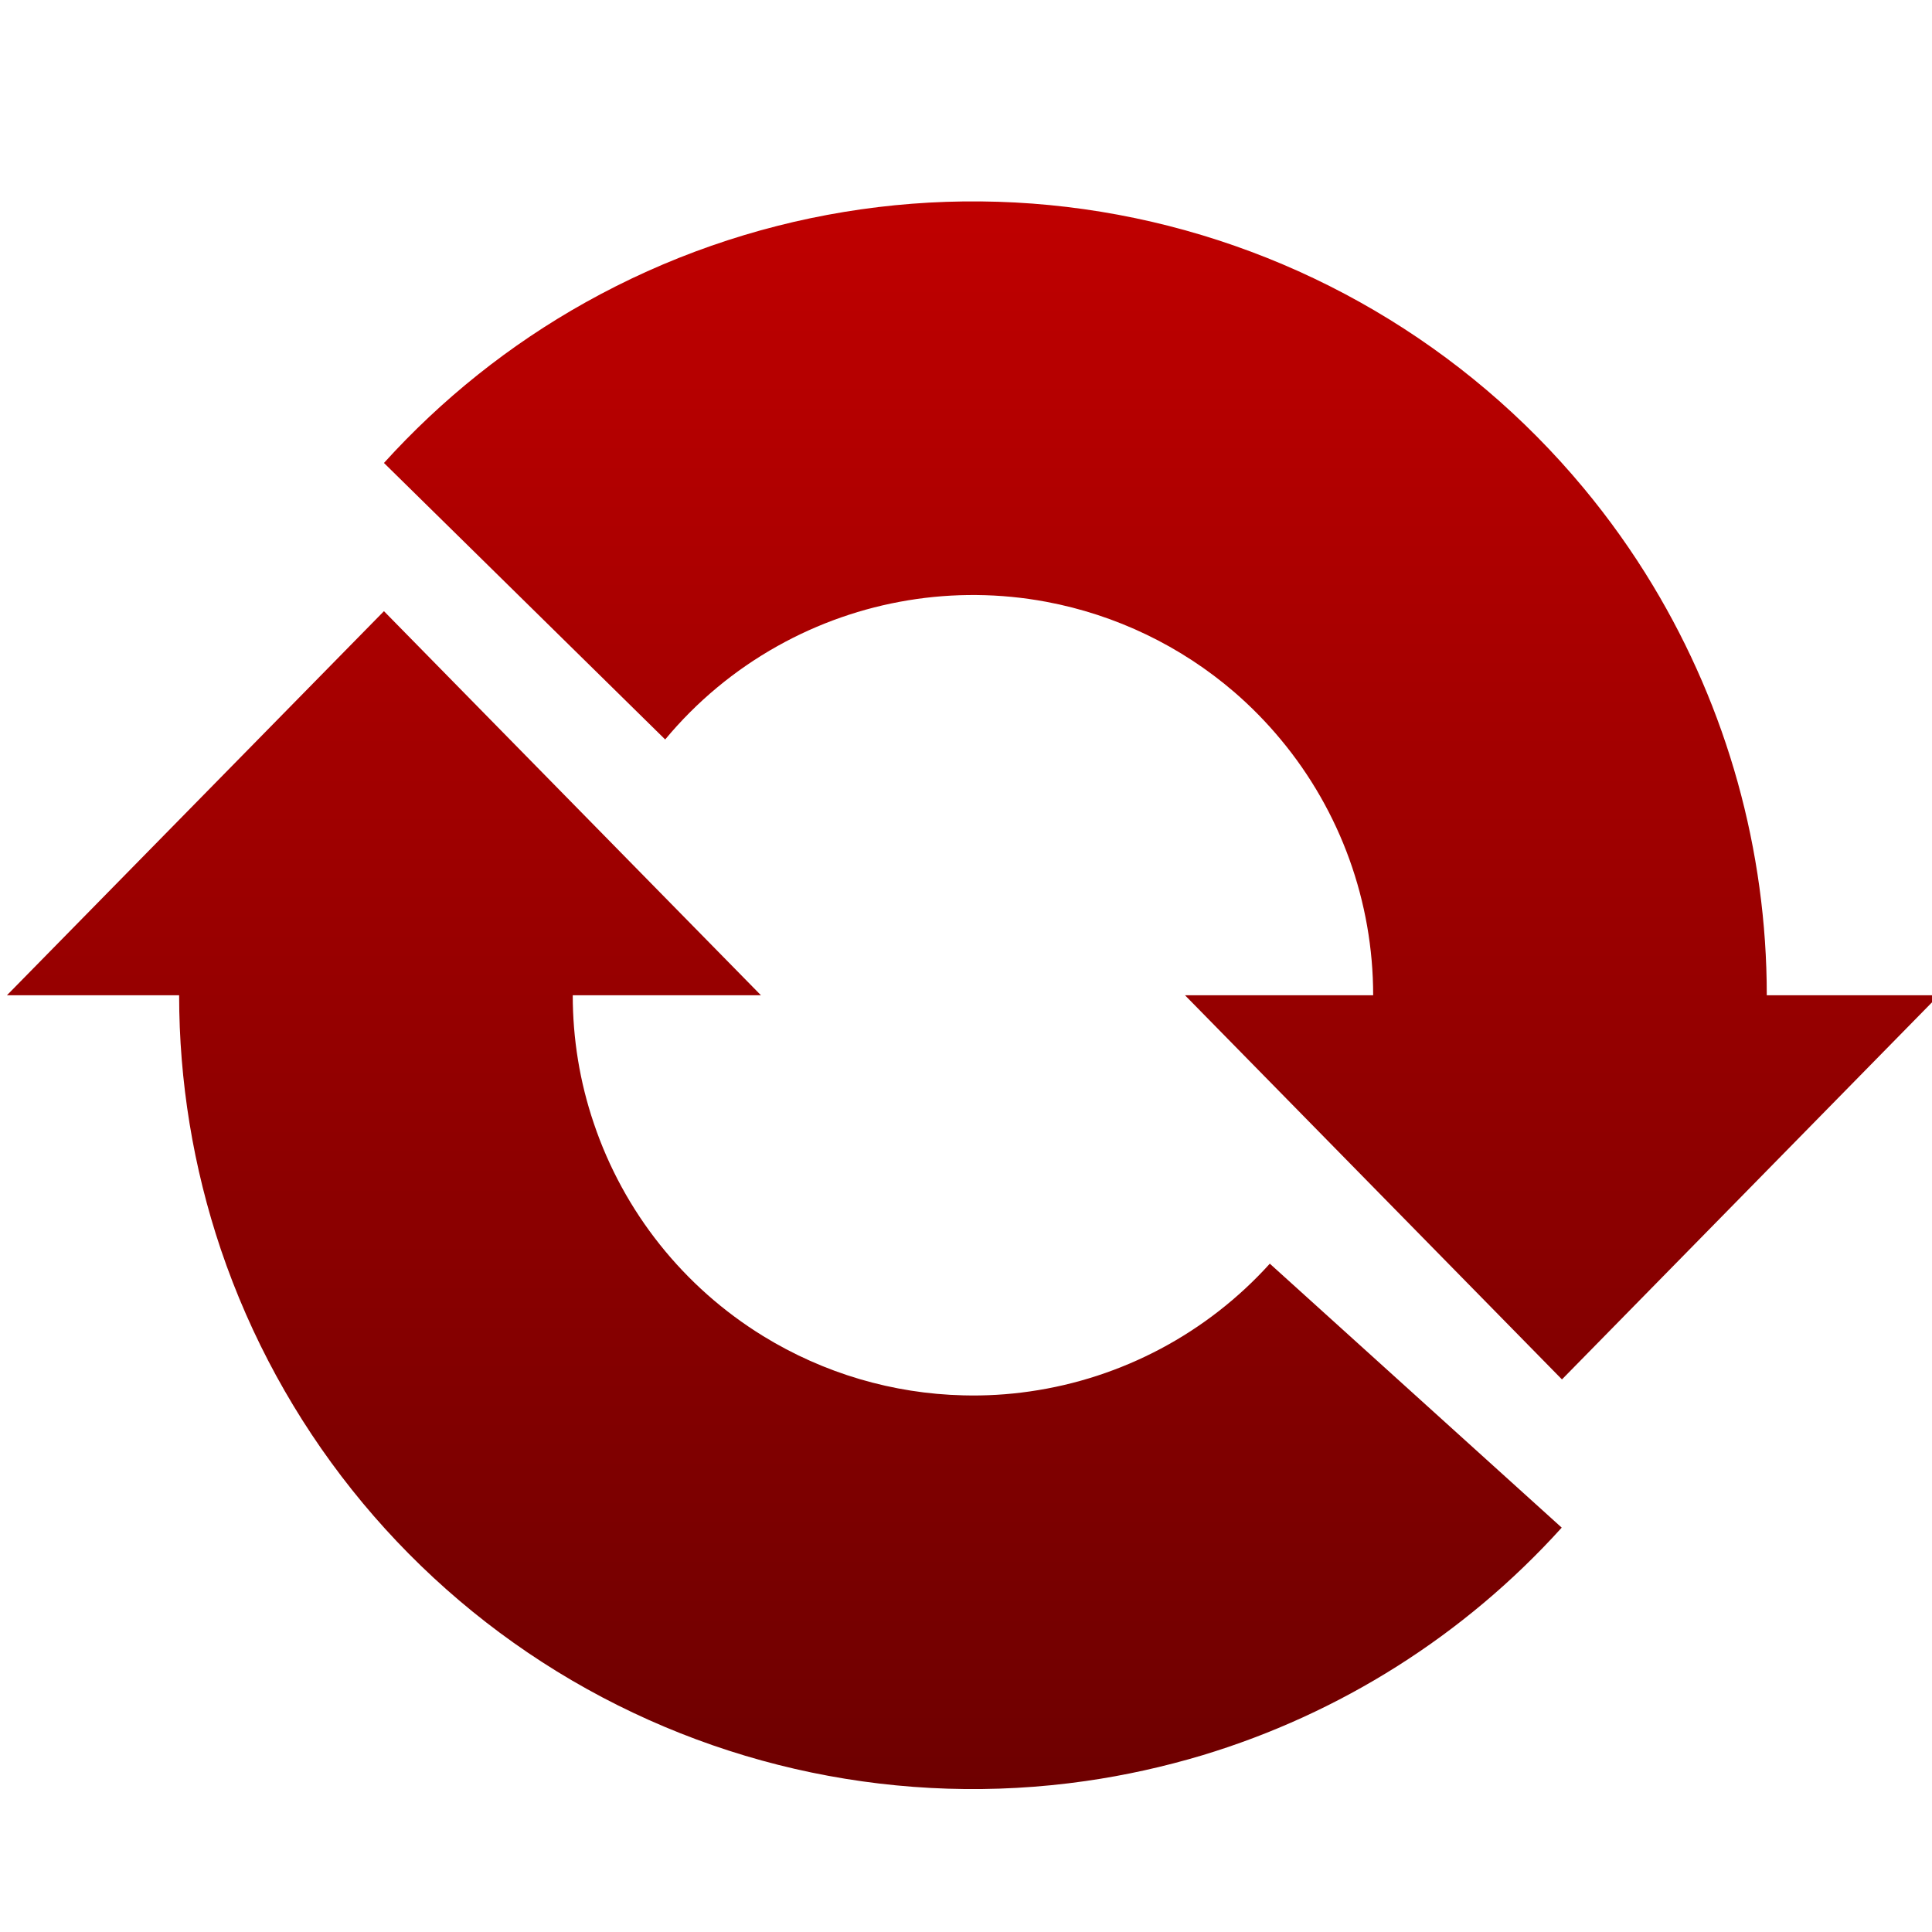 <svg xmlns="http://www.w3.org/2000/svg" xmlns:xlink="http://www.w3.org/1999/xlink" width="64" height="64" viewBox="0 0 64 64" version="1.1"><defs><linearGradient id="linear0" gradientUnits="userSpaceOnUse" x1="0" y1="0" x2="0" y2="1" gradientTransform="matrix(64,0,0,52.594,0.23,6.67)"><stop offset="0" style="stop-color:#bf0000;stop-opacity:1;"/><stop offset="1" style="stop-color:#6e0000;stop-opacity:1;"/></linearGradient></defs><g id="surface1"><path style=" stroke:none;fill-rule:evenodd;fill:url(#linear0);" d="M 34.652 19.934 C 31.609 19.367 28.465 19.887 25.762 21.398 C 24.328 22.199 23.07 23.25 22.035 24.496 L 12.719 15.336 C 14.629 13.227 16.879 11.422 19.398 10.016 C 24.758 7.02 31 5.992 37.035 7.113 C 43.074 8.238 48.527 11.438 52.453 16.16 C 53.305 17.184 54.074 18.266 54.754 19.395 C 57.211 23.473 58.527 28.16 58.527 32.969 L 64.23 32.969 L 51.742 45.695 L 39.254 32.969 L 45.488 32.969 C 45.488 29.875 44.406 26.875 42.426 24.496 C 41.953 23.926 41.438 23.402 40.887 22.926 C 39.121 21.406 36.973 20.367 34.652 19.934 Z M 42.059 41.867 L 42.062 41.859 L 51.734 50.605 L 51.727 50.613 C 48.504 54.176 44.387 56.77 39.832 58.145 C 38.57 58.523 37.273 58.812 35.957 59 C 29.875 59.871 23.684 58.586 18.453 55.371 C 13.223 52.152 9.285 47.207 7.316 41.391 C 6.395 38.656 5.934 35.812 5.934 32.969 L 0.23 32.969 L 12.719 20.246 L 25.207 32.969 L 18.973 32.969 C 18.973 34.402 19.203 35.836 19.672 37.215 C 20.66 40.148 22.648 42.641 25.285 44.262 C 27.293 45.496 29.582 46.168 31.914 46.223 C 32.645 46.242 33.379 46.199 34.109 46.094 C 37.172 45.656 39.984 44.16 42.059 41.867 Z M 42.059 41.867 "/></g></svg>
